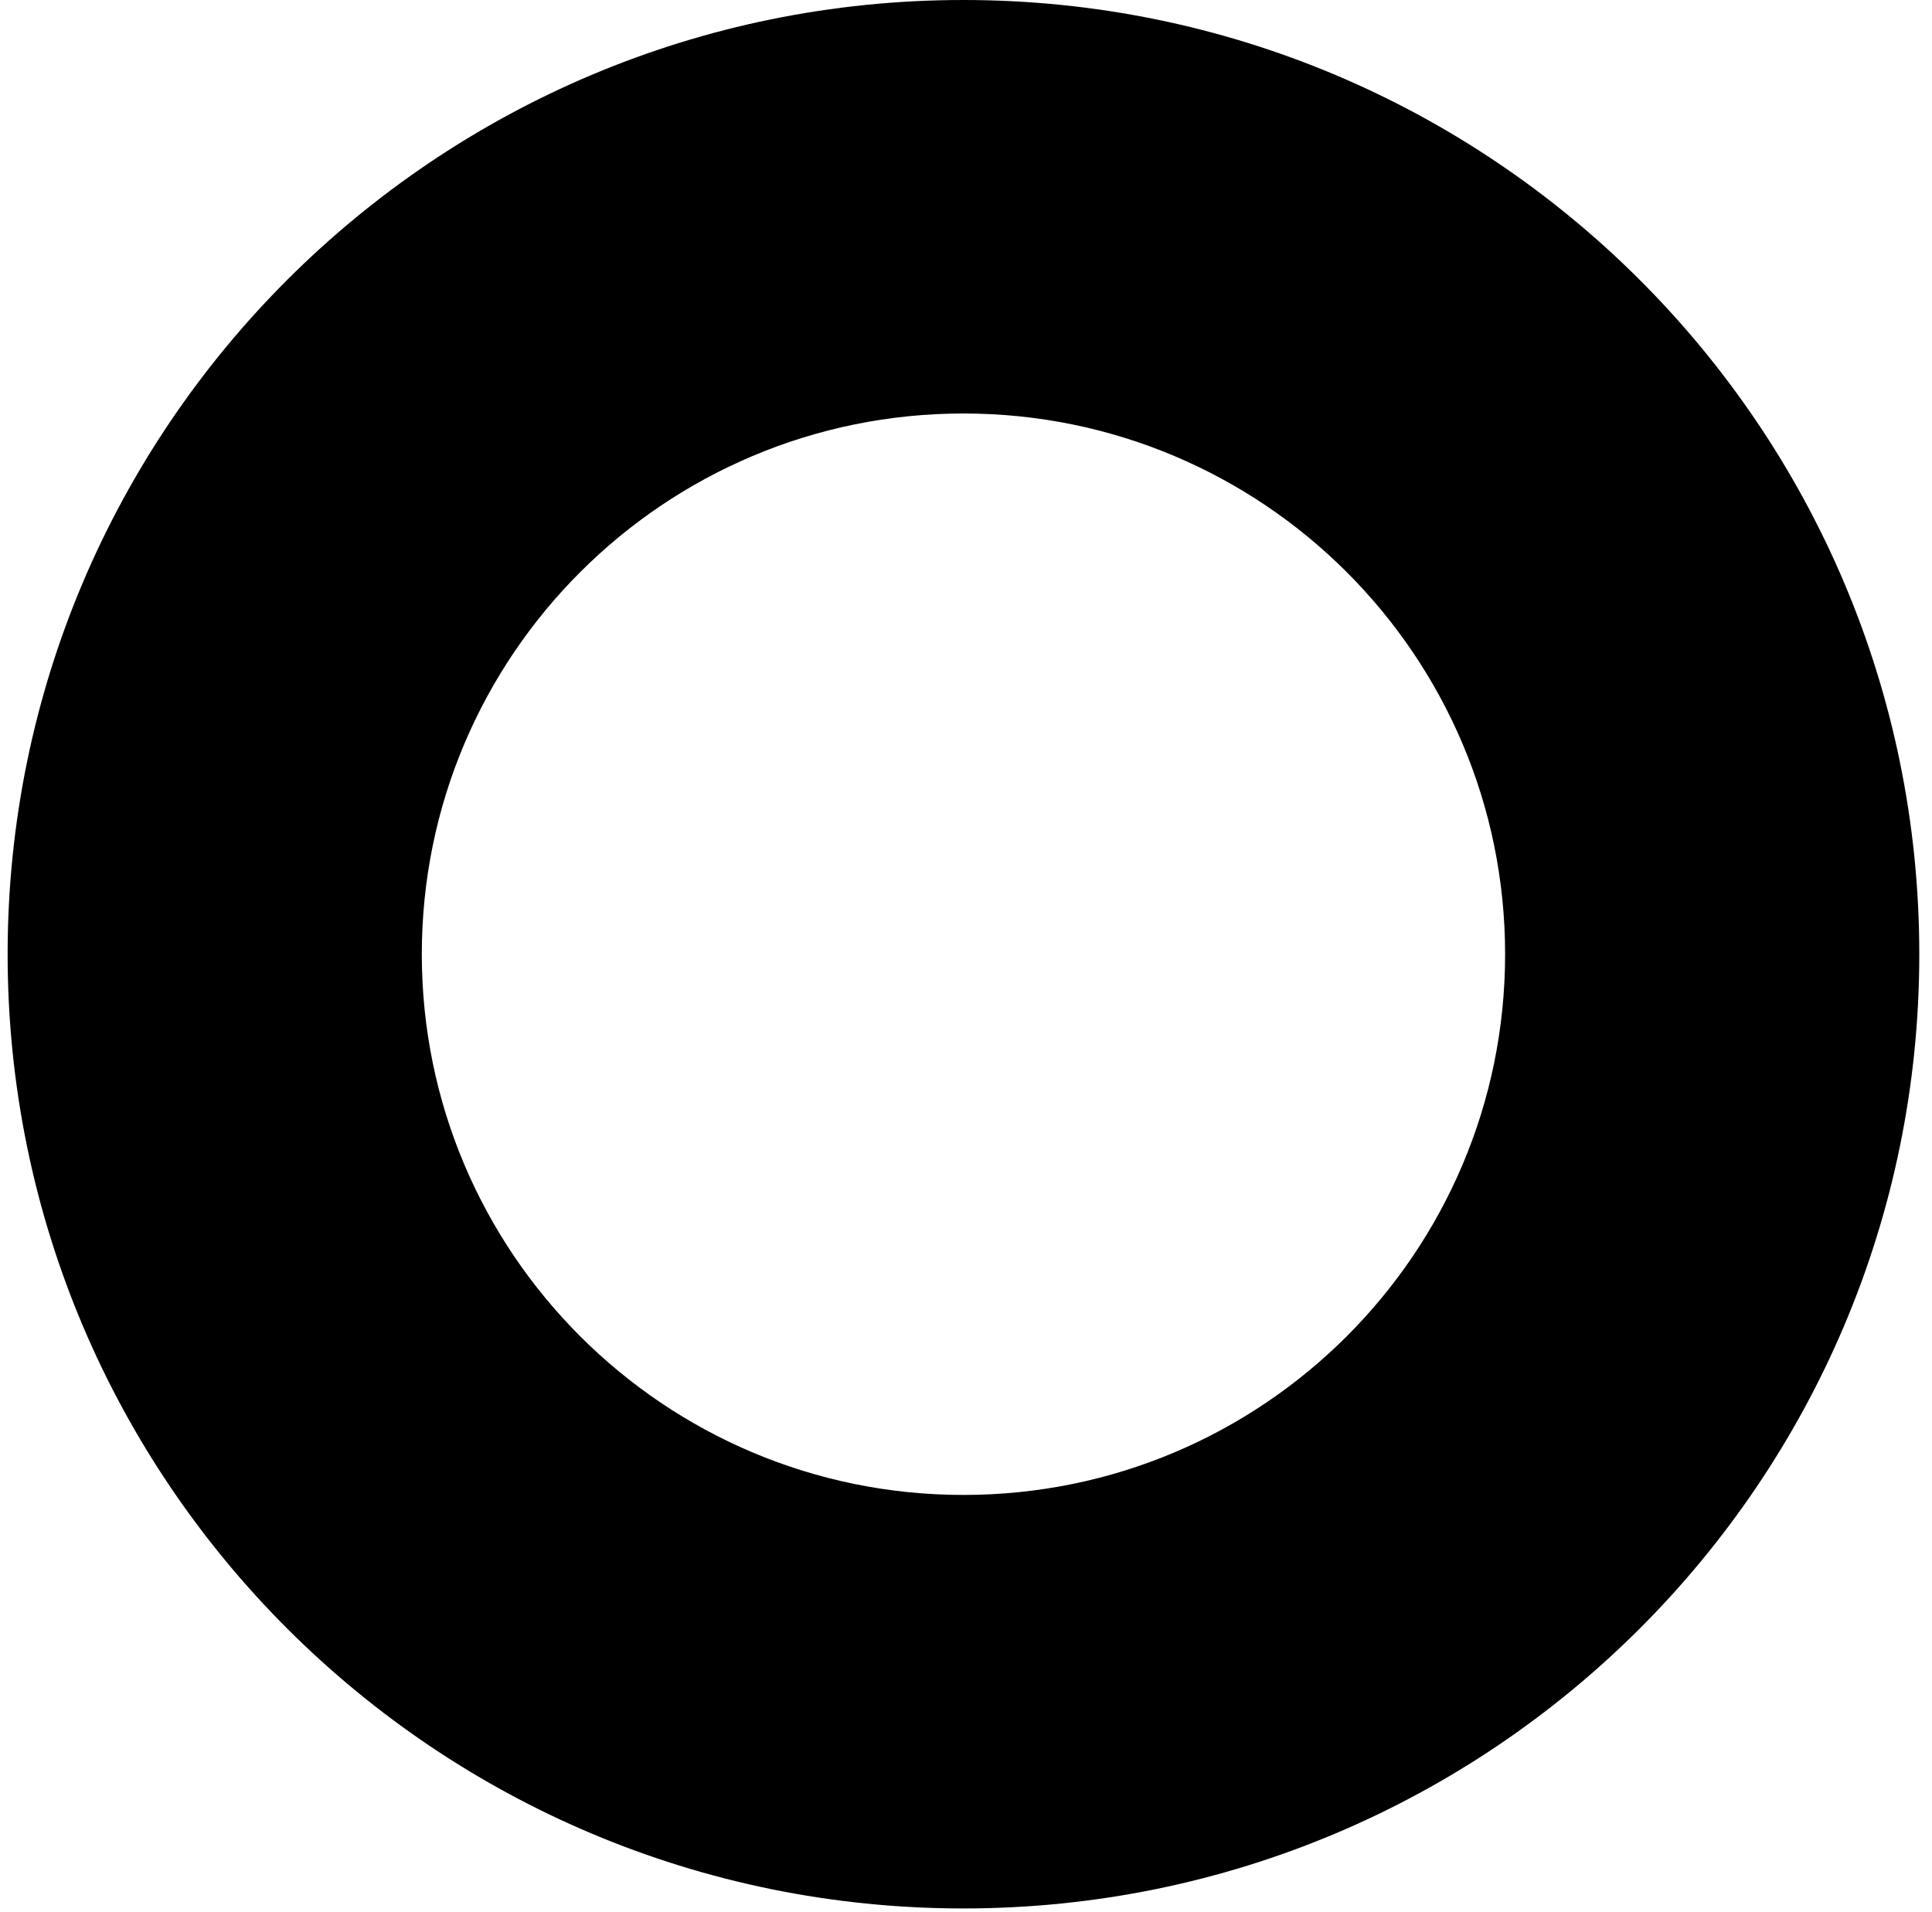 <svg xmlns="http://www.w3.org/2000/svg" version="1.1" xmlns:xlink="http://www.w3.org/1999/xlink" width="97" height="96"><svg viewBox="0 0 97 96" fill="none" xmlns="http://www.w3.org/2000/svg" class="">
<path fill-rule="evenodd" clip-rule="evenodd" d="M48.373 75.053C63.392 75.053 75.567 62.899 75.567 47.906C75.567 32.913 63.392 20.759 48.373 20.759C33.353 20.759 21.178 32.913 21.178 47.906C21.178 62.899 33.353 75.053 48.373 75.053ZM48.373 95.813C74.877 95.813 96.362 74.365 96.362 47.906C96.362 21.448 74.877 0 48.373 0C21.869 0 0.383 21.448 0.383 47.906C0.383 74.365 21.869 95.813 48.373 95.813Z" fill="currentColor"></path>
</svg><style>@media (prefers-color-scheme: light) { :root { filter: none; } }
</style></svg>